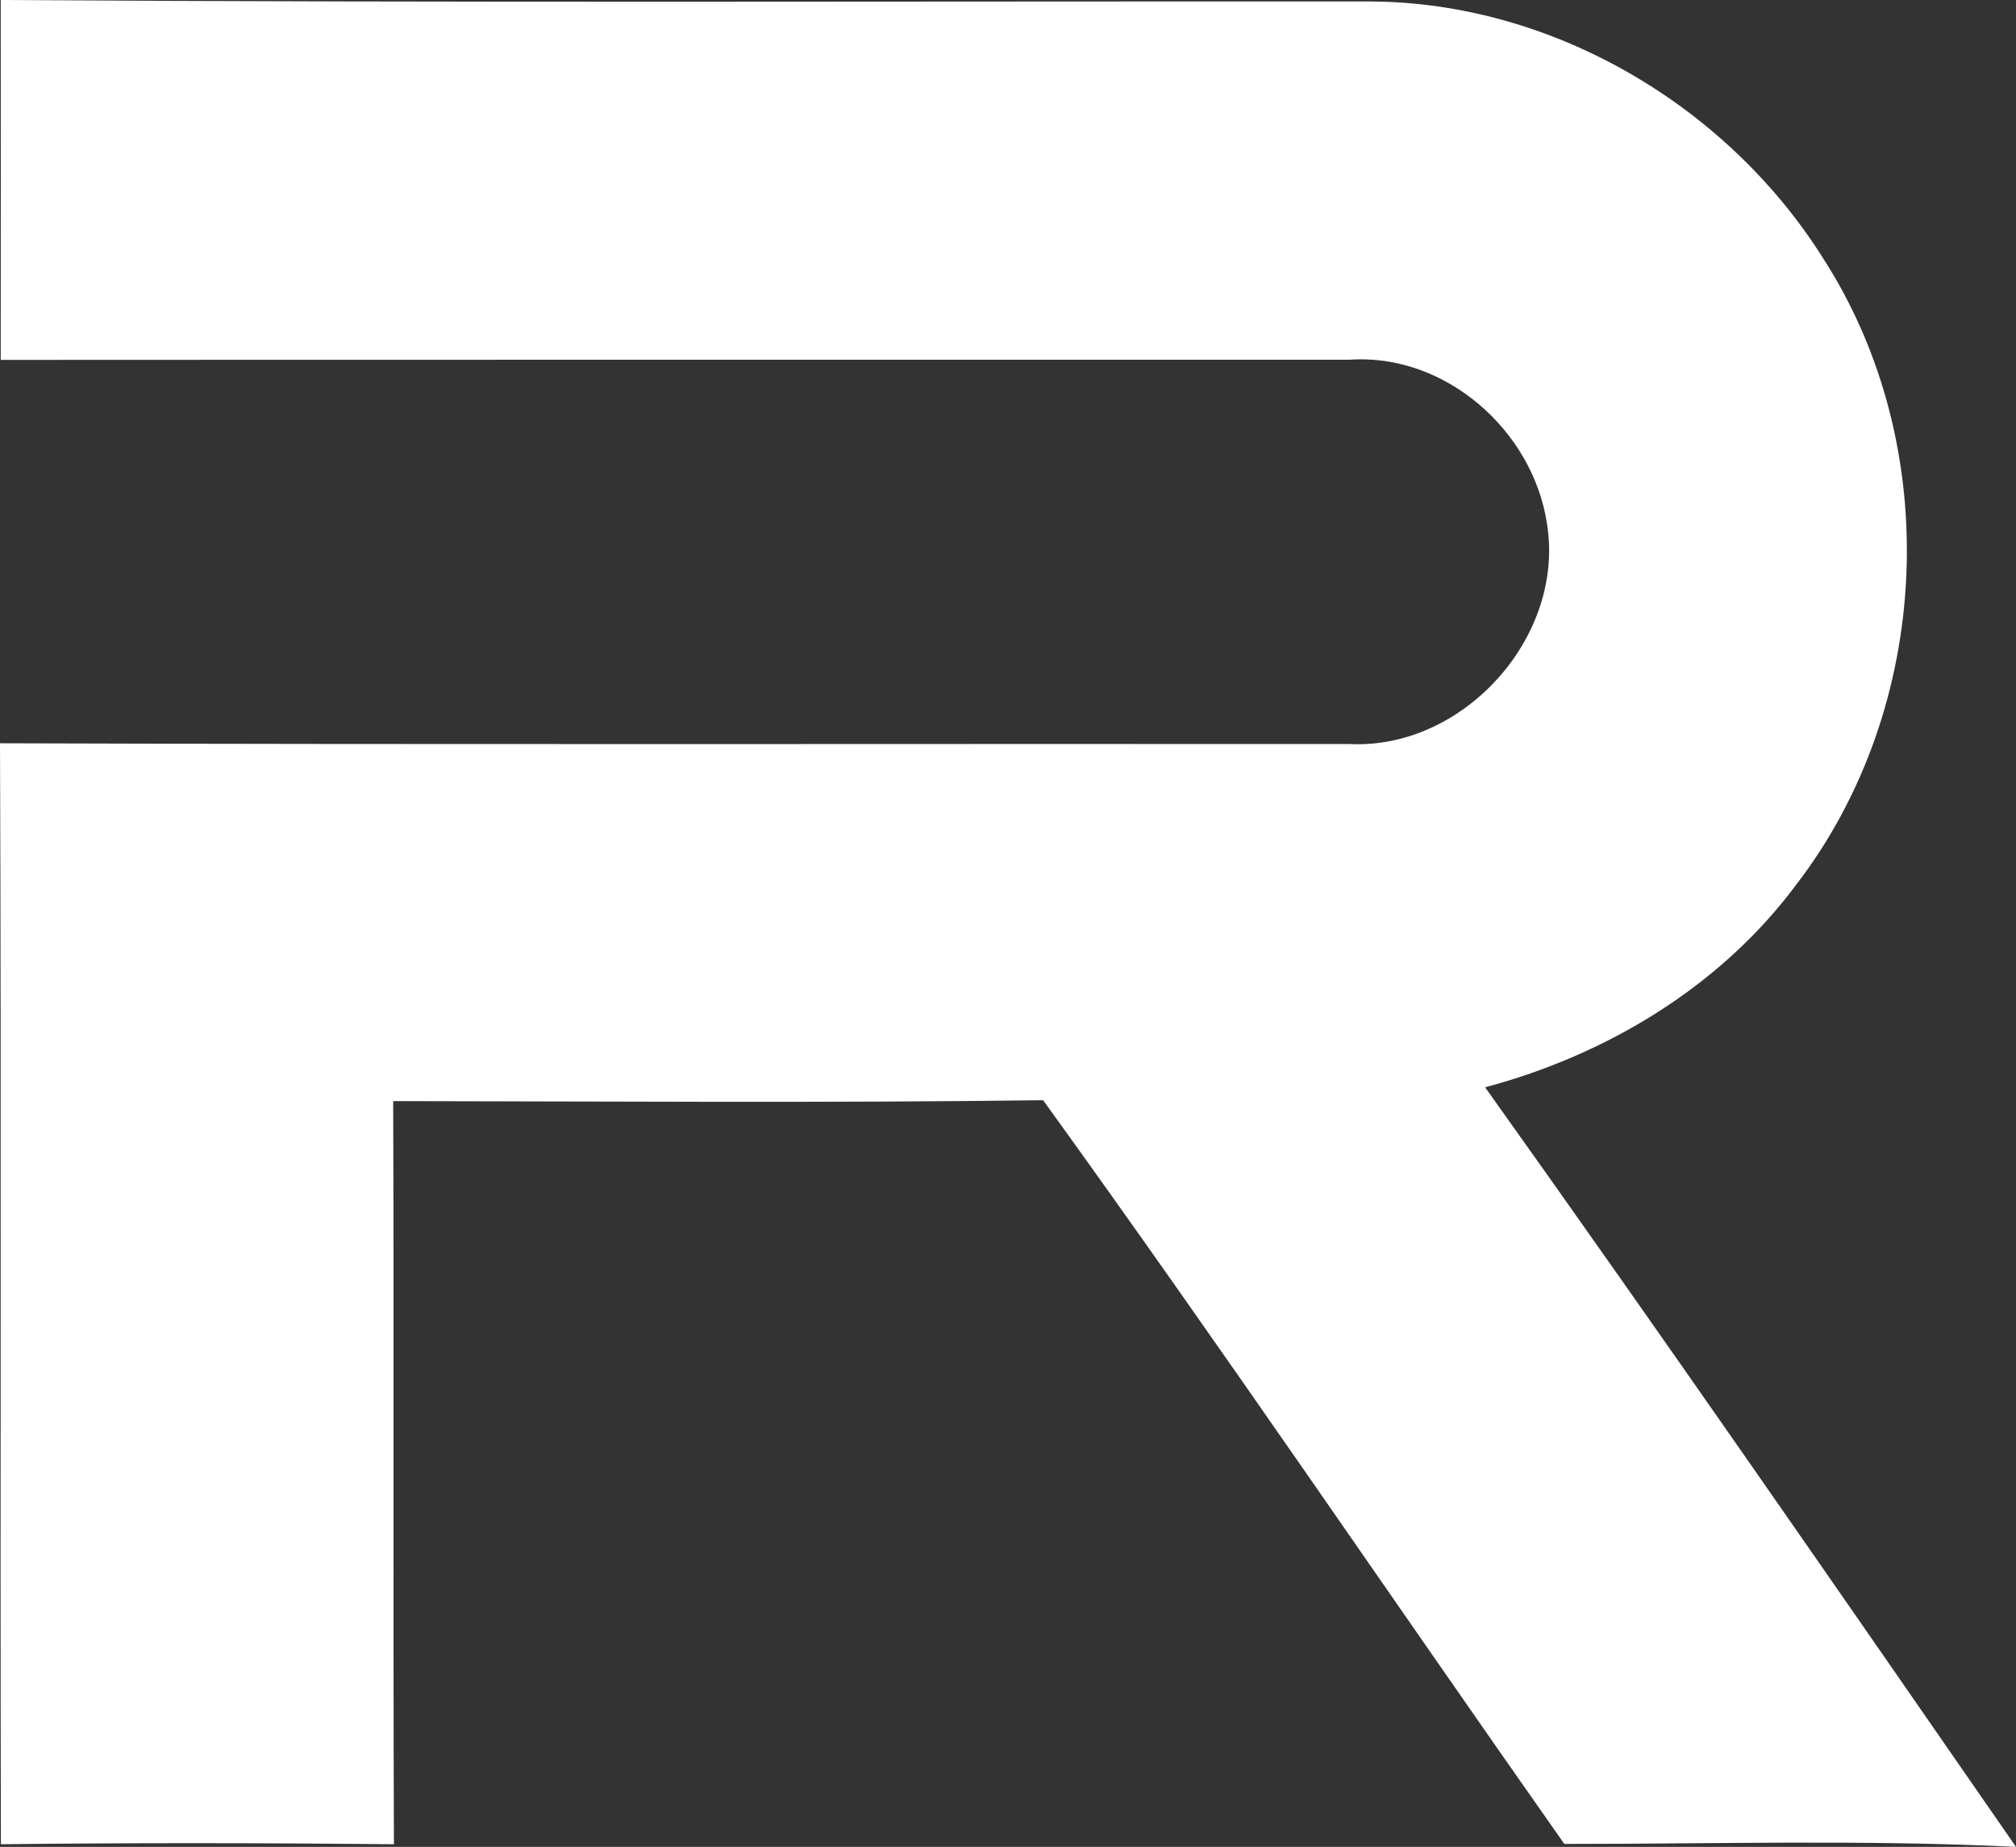 <?xml version="1.0" encoding="utf-8"?>
<!-- Generator: Adobe Illustrator 19.0.0, SVG Export Plug-In . SVG Version: 6.00 Build 0)  -->
<svg version="1.1" baseProfile="basic" id="Layer_1"
	 xmlns="http://www.w3.org/2000/svg" xmlns:xlink="http://www.w3.org/1999/xlink" x="0px" y="0px" viewBox="0 0 13.716 12.563"
	 xml:space="preserve">
<rect x="0" y="0" width="13.716" height="12.563" fill="#333333" stroke="none"/>
<path fill="#FFFFFF" d="M0.005,0c3.106,0.02,6.21,0.008,9.316,0.01c1.239,0.005,2.43,0.707,3.084,1.749
	c0.825,1.28,0.743,3.056-0.186,4.261c-0.515,0.692-1.289,1.156-2.115,1.376c1.22,1.71,2.415,3.44,3.612,5.167
	c-1.023-0.05-2.048-0.02-3.073-0.02c-1.185-1.684-2.339-3.389-3.546-5.059C5.623,7.503,4.148,7.492,2.675,7.49
	c0.006,1.684-0.001,3.369,0.005,5.055c-0.893-0.009-1.783-0.01-2.674,0C0,10.048,0.01,7.551,0,5.056
	c3.061,0.01,6.12,0.003,9.179,0.005c0.776,0.04,1.471-0.728,1.346-1.498C10.43,2.928,9.832,2.401,9.18,2.447
	C6.123,2.448,3.064,2.446,0.005,2.448C0.005,1.632,0.006,0.816,0.005,0"/>
</svg>
